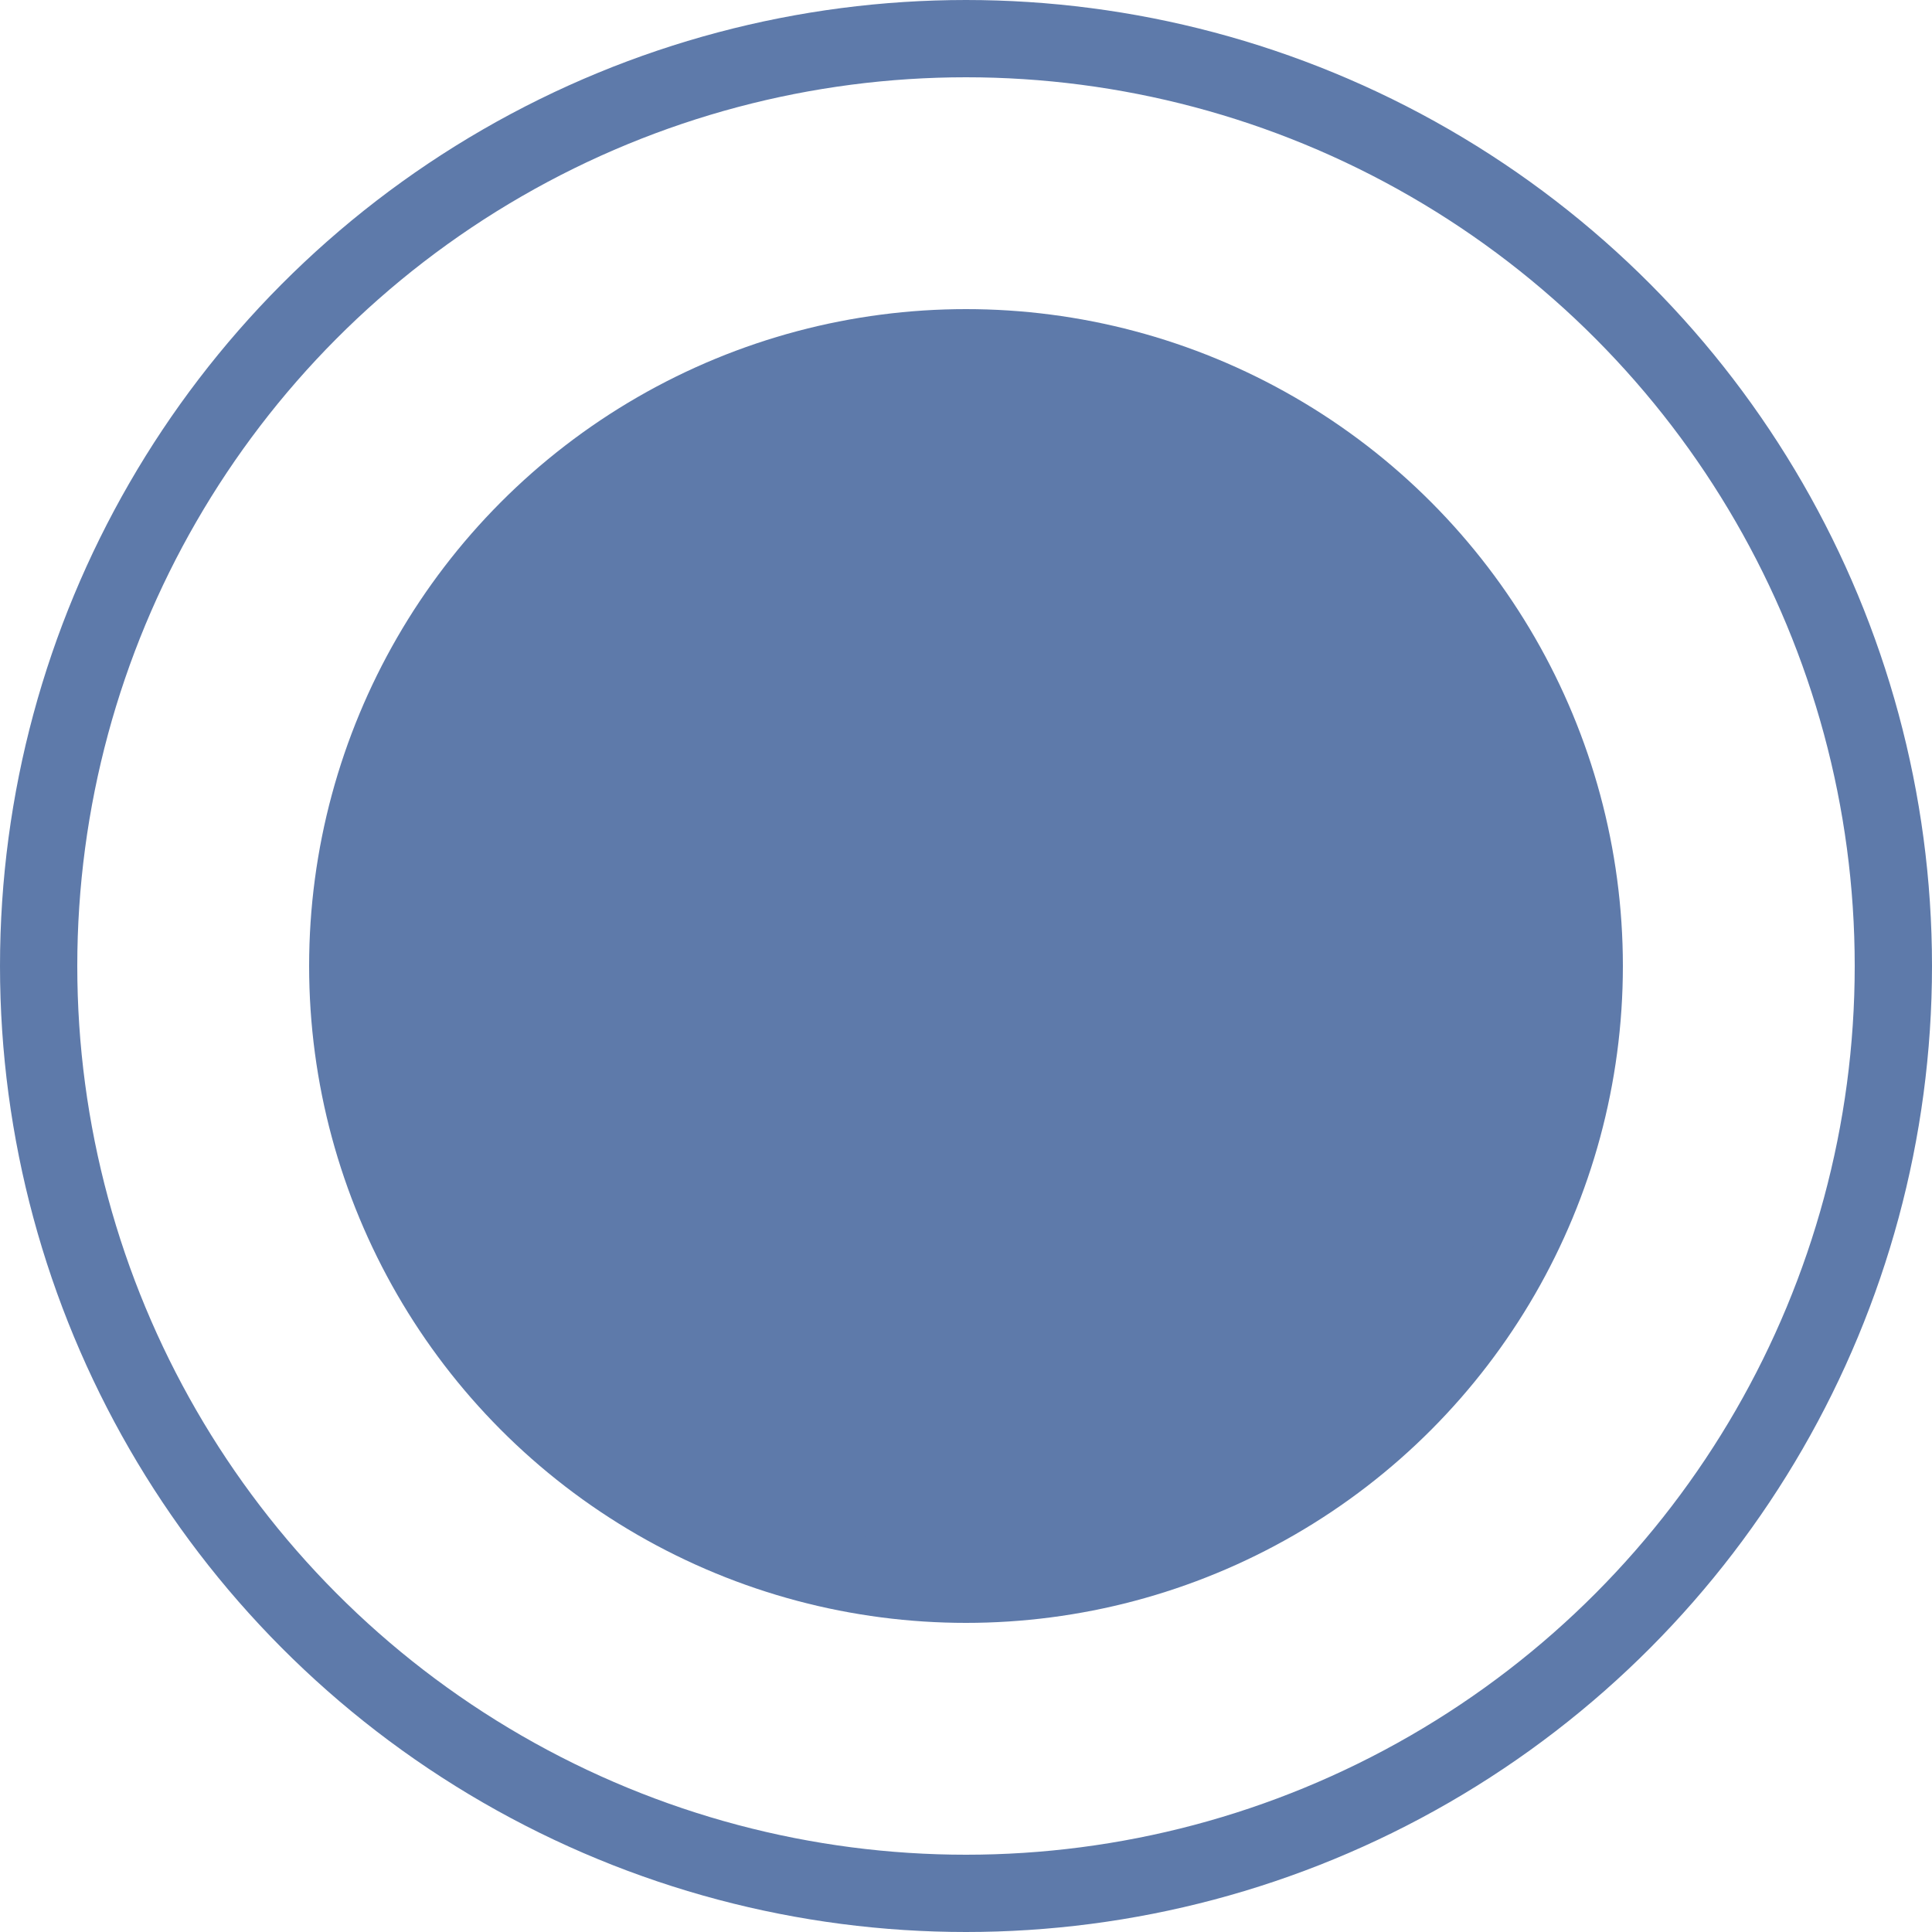 <svg width="25" height="25" viewBox="0 0 25 25" fill="none" xmlns="http://www.w3.org/2000/svg">
<circle cx="12.5" cy="12.5" r="12" stroke="#5E7AAA"/>
<circle cx="12.5" cy="12.5" r="8" fill="#5E7AAA" stroke="#5E7AAA"/>
</svg>
